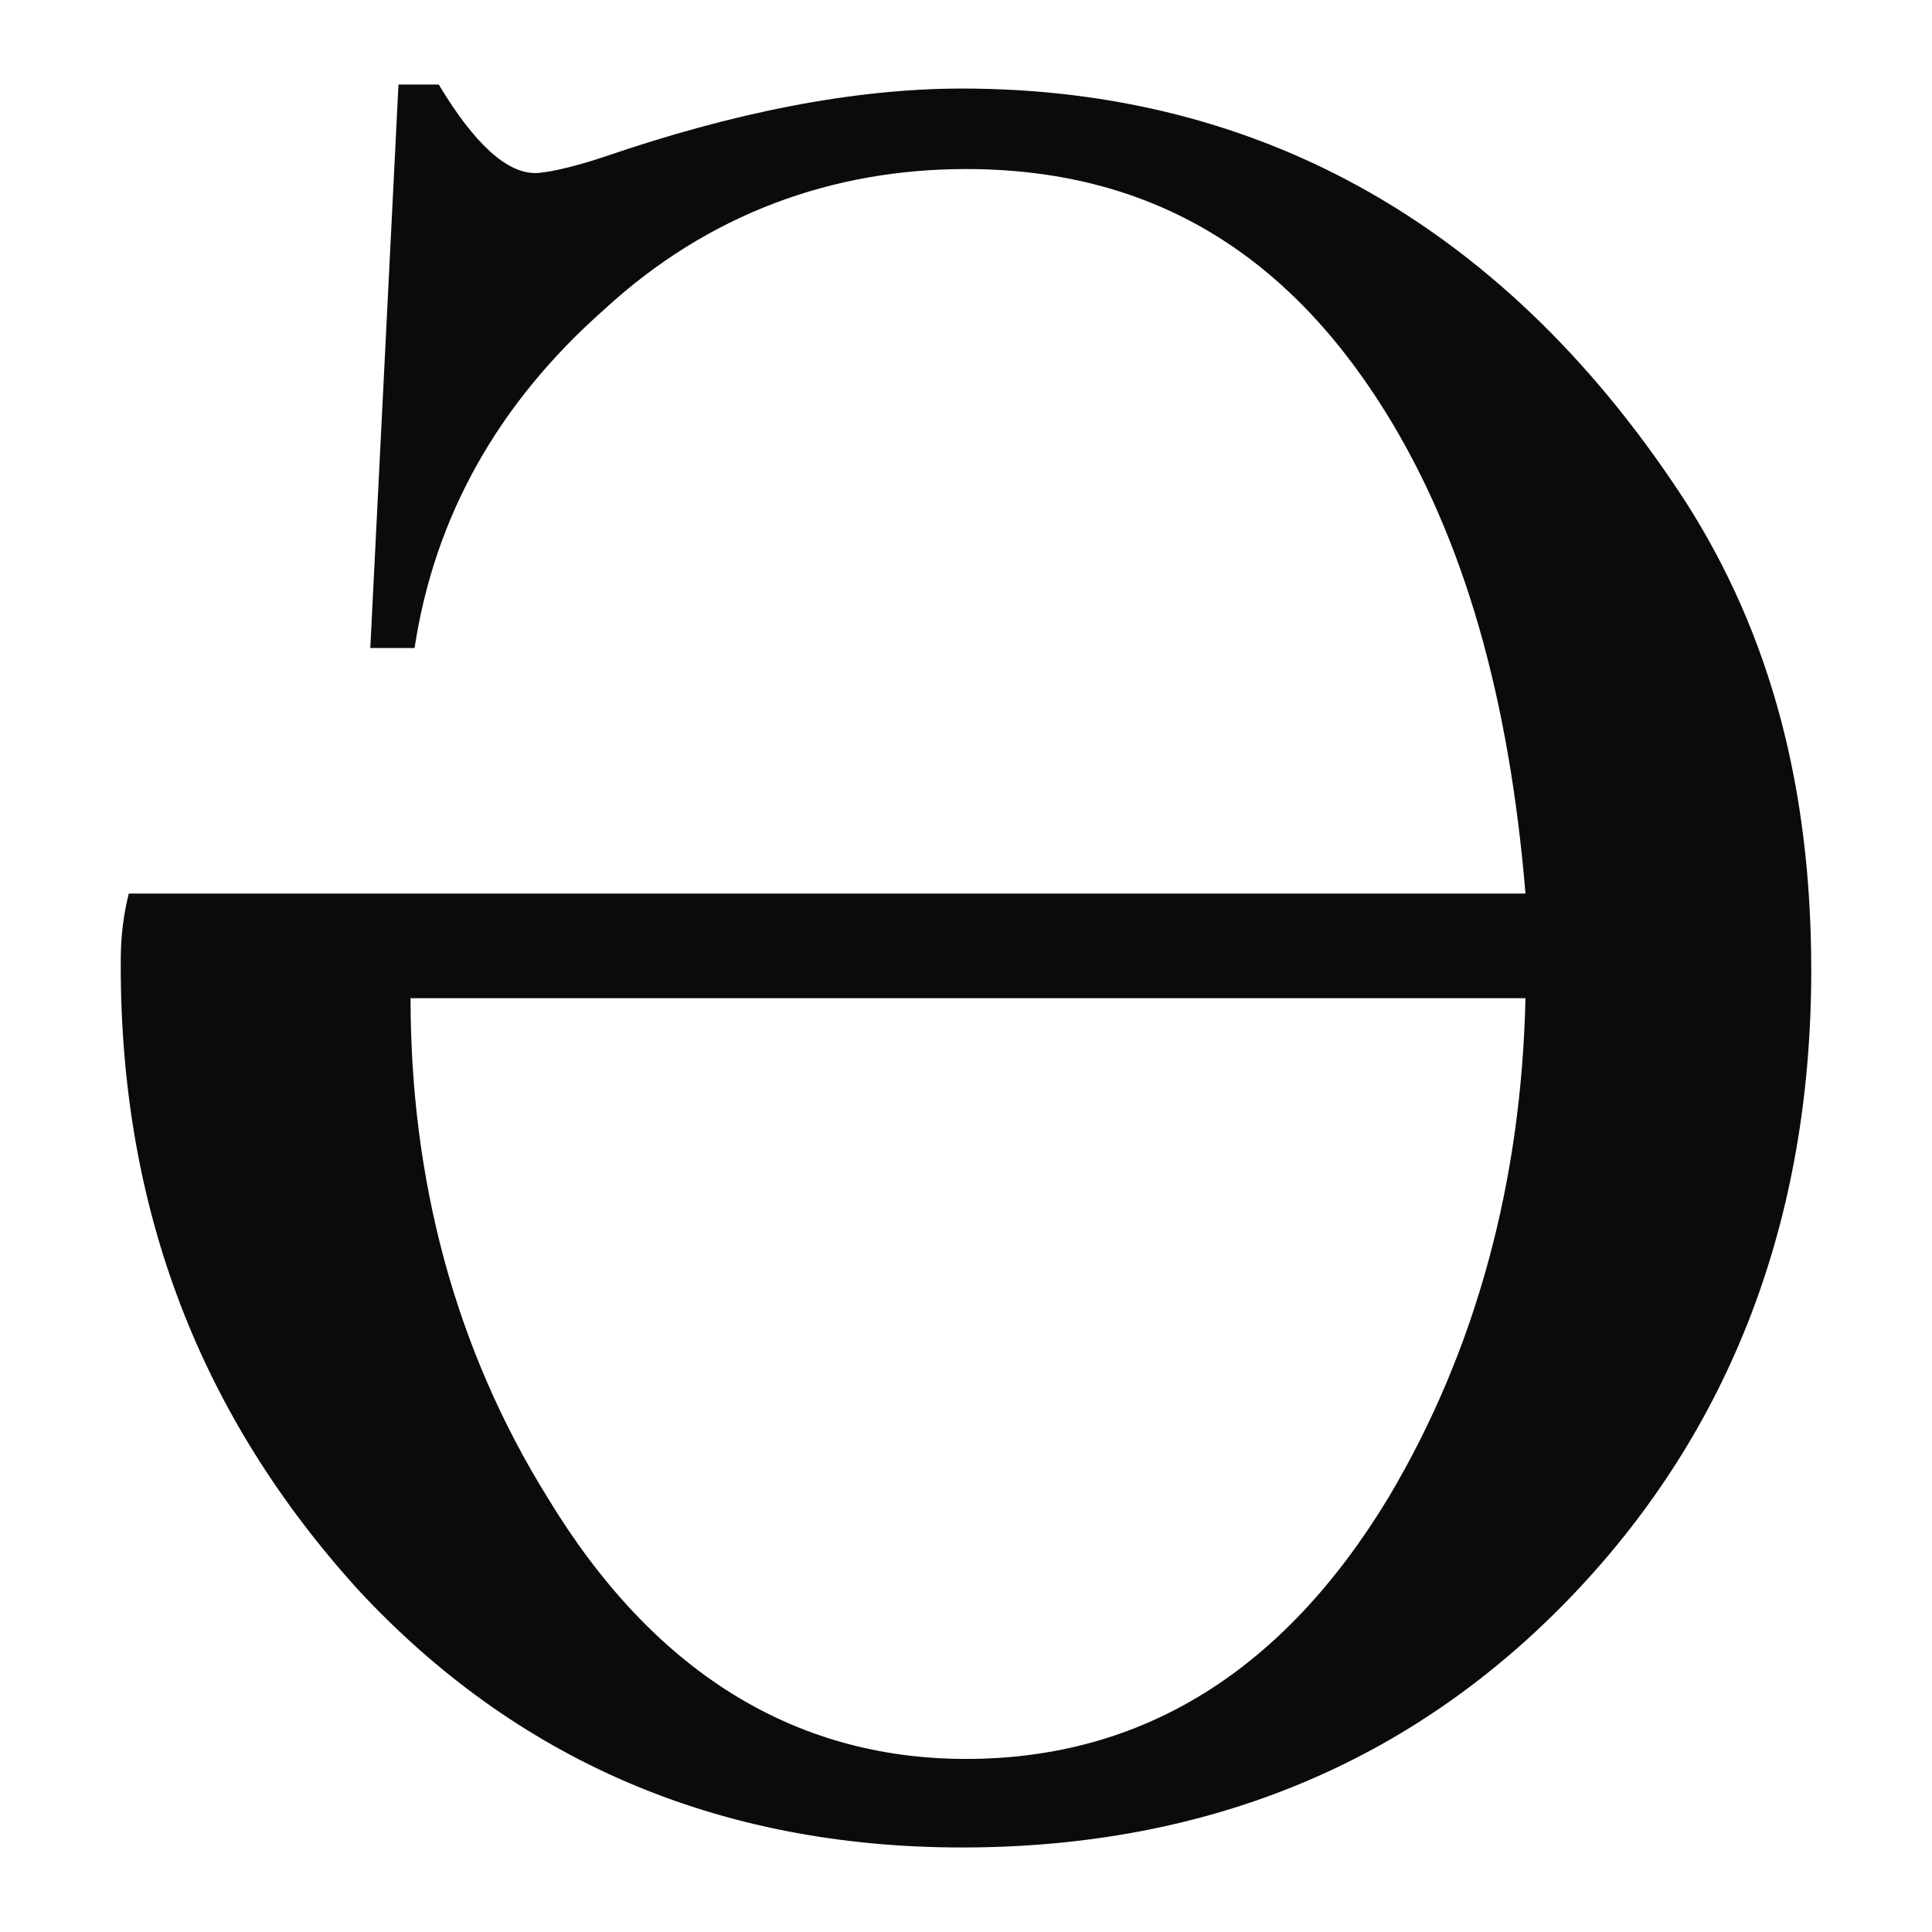 <?xml version="1.0" encoding="utf-8"?>
<!-- Generator: Adobe Illustrator 27.0.0, SVG Export Plug-In . SVG Version: 6.00 Build 0)  -->
<svg version="1.1"
	 id="Layer_1" xmlns:inkscape="http://www.inkscape.org/namespaces/inkscape" xmlns:dc="http://purl.org/dc/elements/1.1/" xmlns:sodipodi="http://sodipodi.sourceforge.net/DTD/sodipodi-0.dtd" xmlns:svg="http://www.w3.org/2000/svg" xmlns:cc="http://web.resource.org/cc/" xmlns:rdf="http://www.w3.org/1999/02/22-rdf-syntax-ns#"
	 xmlns="http://www.w3.org/2000/svg" xmlns:xlink="http://www.w3.org/1999/xlink" x="0px" y="0px" viewBox="0 0 48 48"
	 style="enable-background:new 0 0 48 48;" xml:space="preserve">
<style type="text/css">
	.st0{fill:#0A0B0C;}
</style>
<sodipodi:namedview  bordercolor="#666666" borderopacity="1.0" gridtolerance="10.0" guidetolerance="10.0" height="2300px" id="base" inkscape:current-layer="svg2" inkscape:cx="2328.5853" inkscape:cy="1773.8148" inkscape:pageopacity="0.0" inkscape:pageshadow="2" inkscape:showpageshadow="false" inkscape:window-height="1005" inkscape:window-width="1280" inkscape:window-x="-4" inkscape:window-y="-4" inkscape:zoom="0.09973684" objecttolerance="10.0" pagecolor="#ffffff" width="4000px">
	</sodipodi:namedview>
<path class="st0" d="M23.9,2.2c-2.7,0-5.7,0.6-8.9,1.7c-0.9,0.3-1.5,0.4-1.7,0.4c-0.7,0-1.5-0.7-2.4-2.2h-1l-0.7,14h1.1
	c0.5-3.3,2.1-6.1,4.7-8.4c2.6-2.4,5.7-3.5,9-3.5c4.5,0,7.9,2,10.4,6c2,3.2,3.1,7.2,3.5,12H3.2C3,23,3,23.6,3,24
	c0,6.1,2,11.2,5.9,15.5c3.9,4.2,8.9,6.4,15,6.4s11.2-2.1,15.2-6.3C43,35.5,45,30.3,45,24.1l0,0c0-4.5-1-8.3-3.1-11.6
	C37.5,5.7,31.4,2.2,23.9,2.2z M34.5,37.2c-2.6,4.3-6.1,6.5-10.5,6.5c-4.3,0-7.8-2.2-10.4-6.5c-2.3-3.7-3.4-7.9-3.4-12.4h27.7l0,0
	C37.8,29.3,36.7,33.5,34.5,37.2z"/>
</svg>
